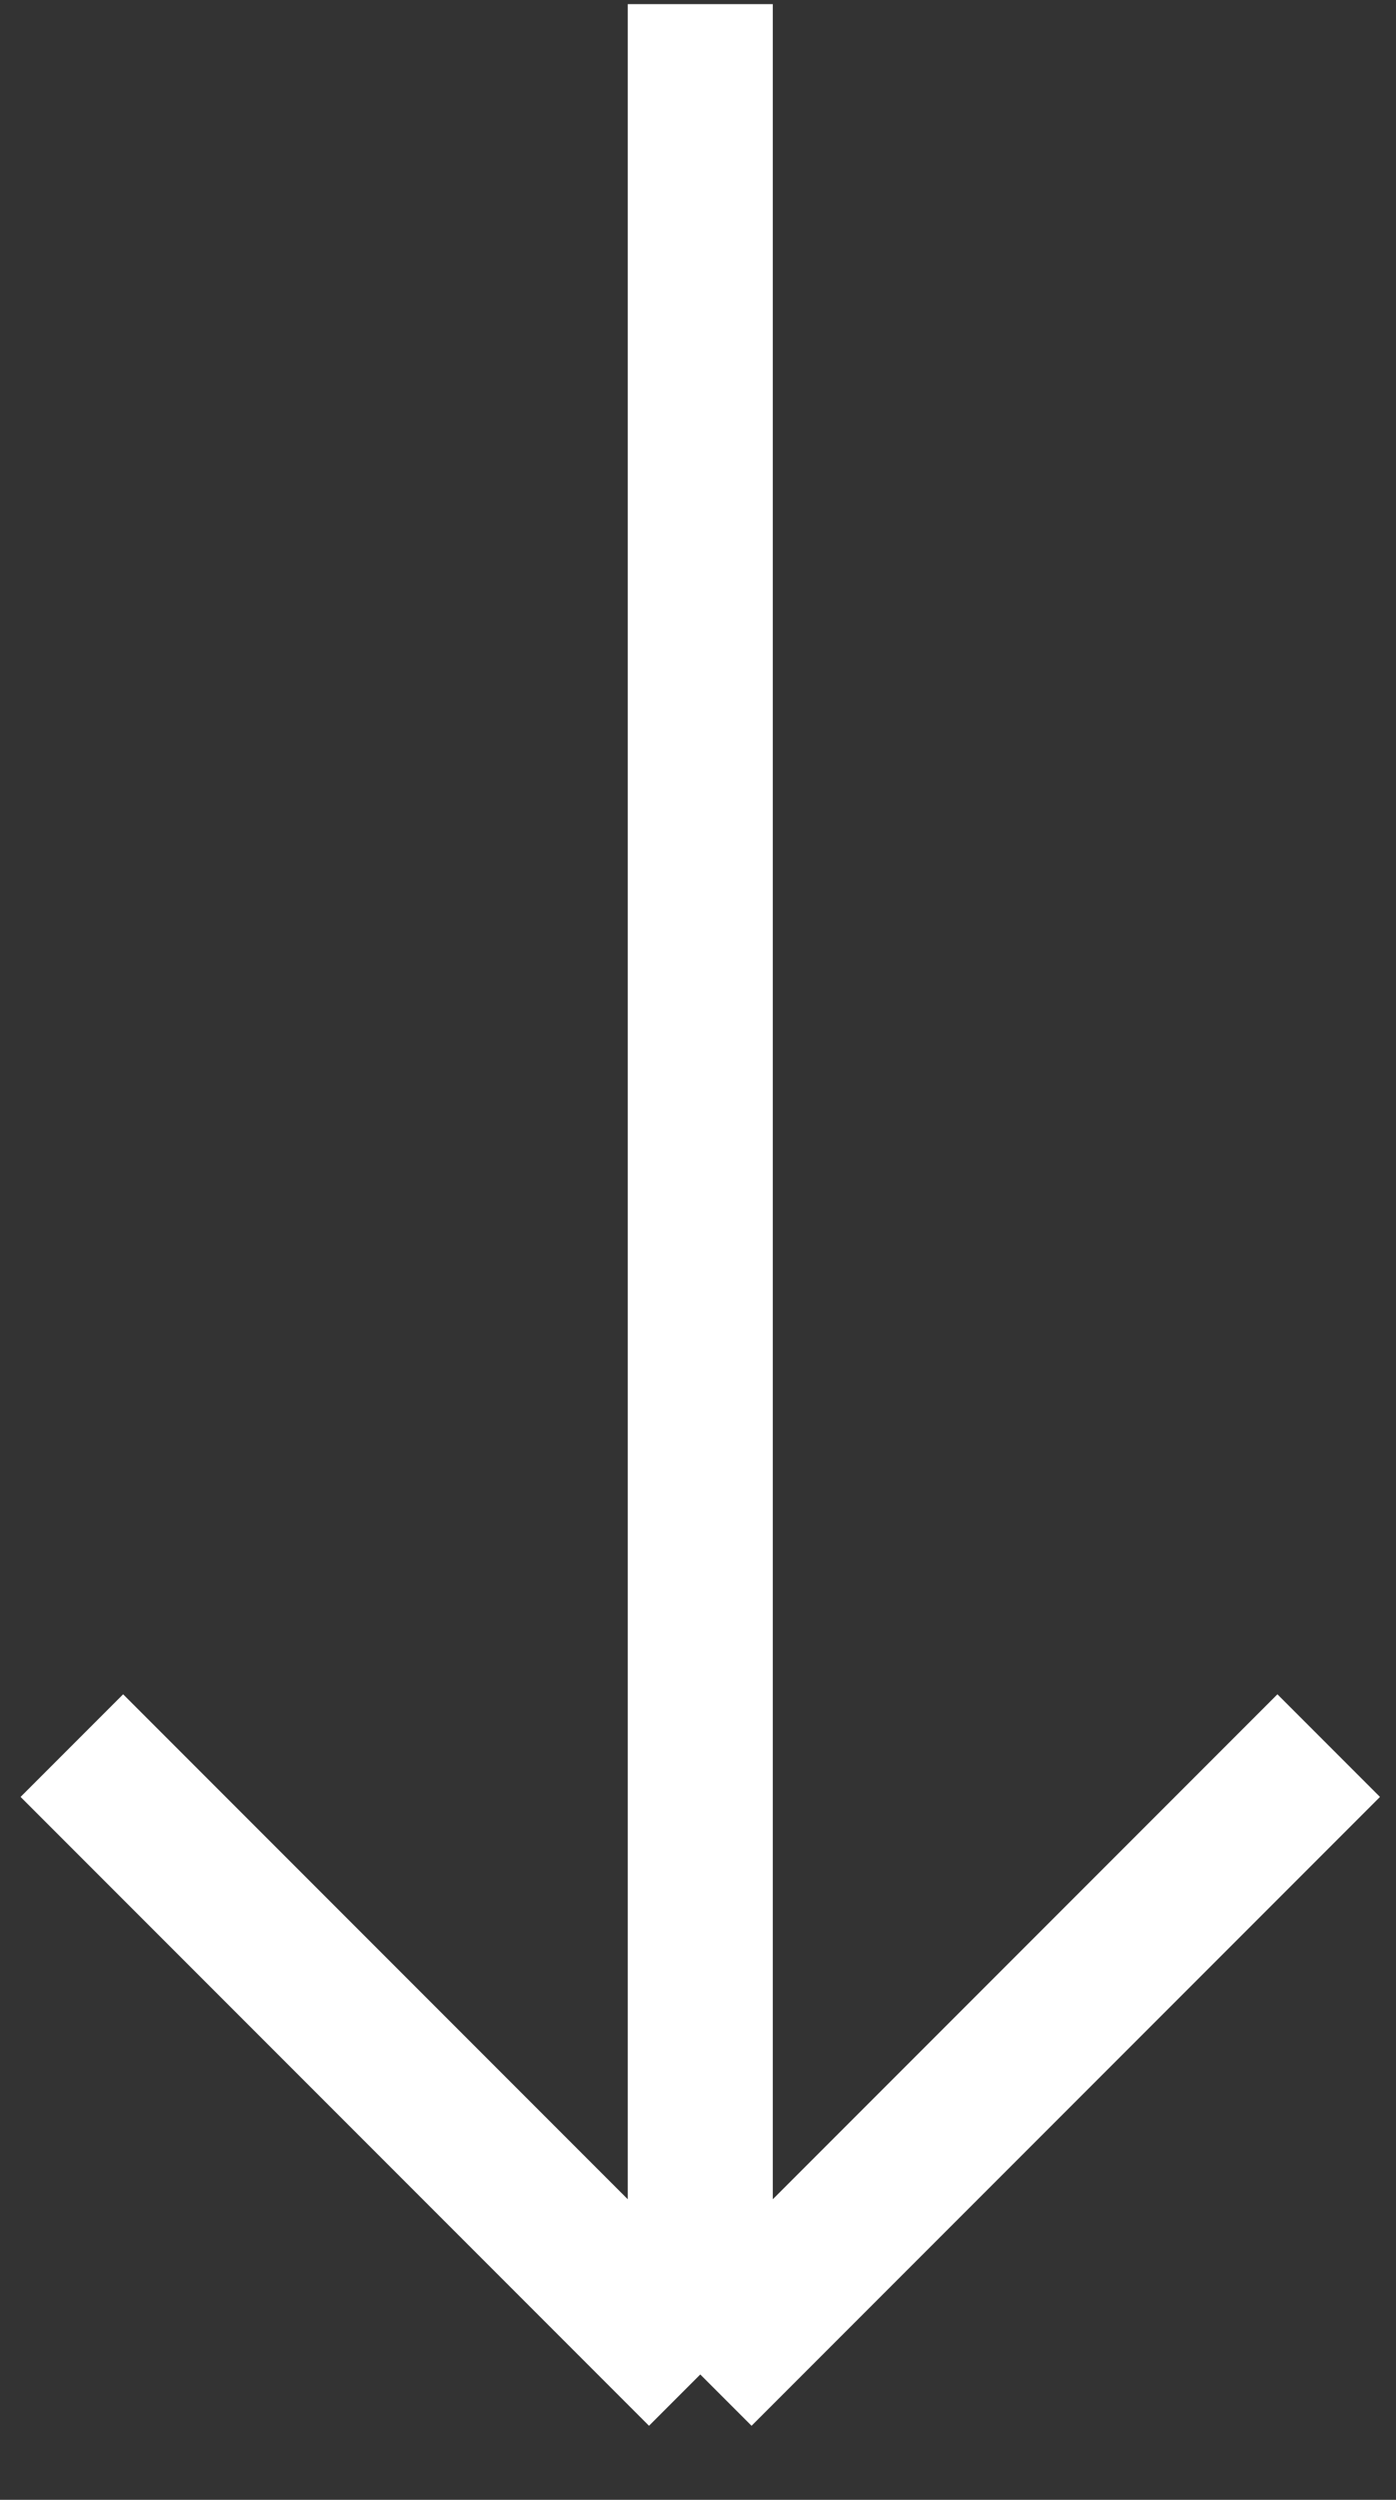 <svg width="19" height="34" viewBox="0 0 19 34" fill="none" xmlns="http://www.w3.org/2000/svg">
<rect x="0" y="0" width="19" height="34" fill="#333333" stroke="none"/>
<path d="M9.531 0.056C9.531 4.991 9.531 32.295 9.531 32.295M9.531 32.295L0.978 23.742M9.531 32.295L18.084 23.742" stroke="white" stroke-width="1.974"/>
</svg>

